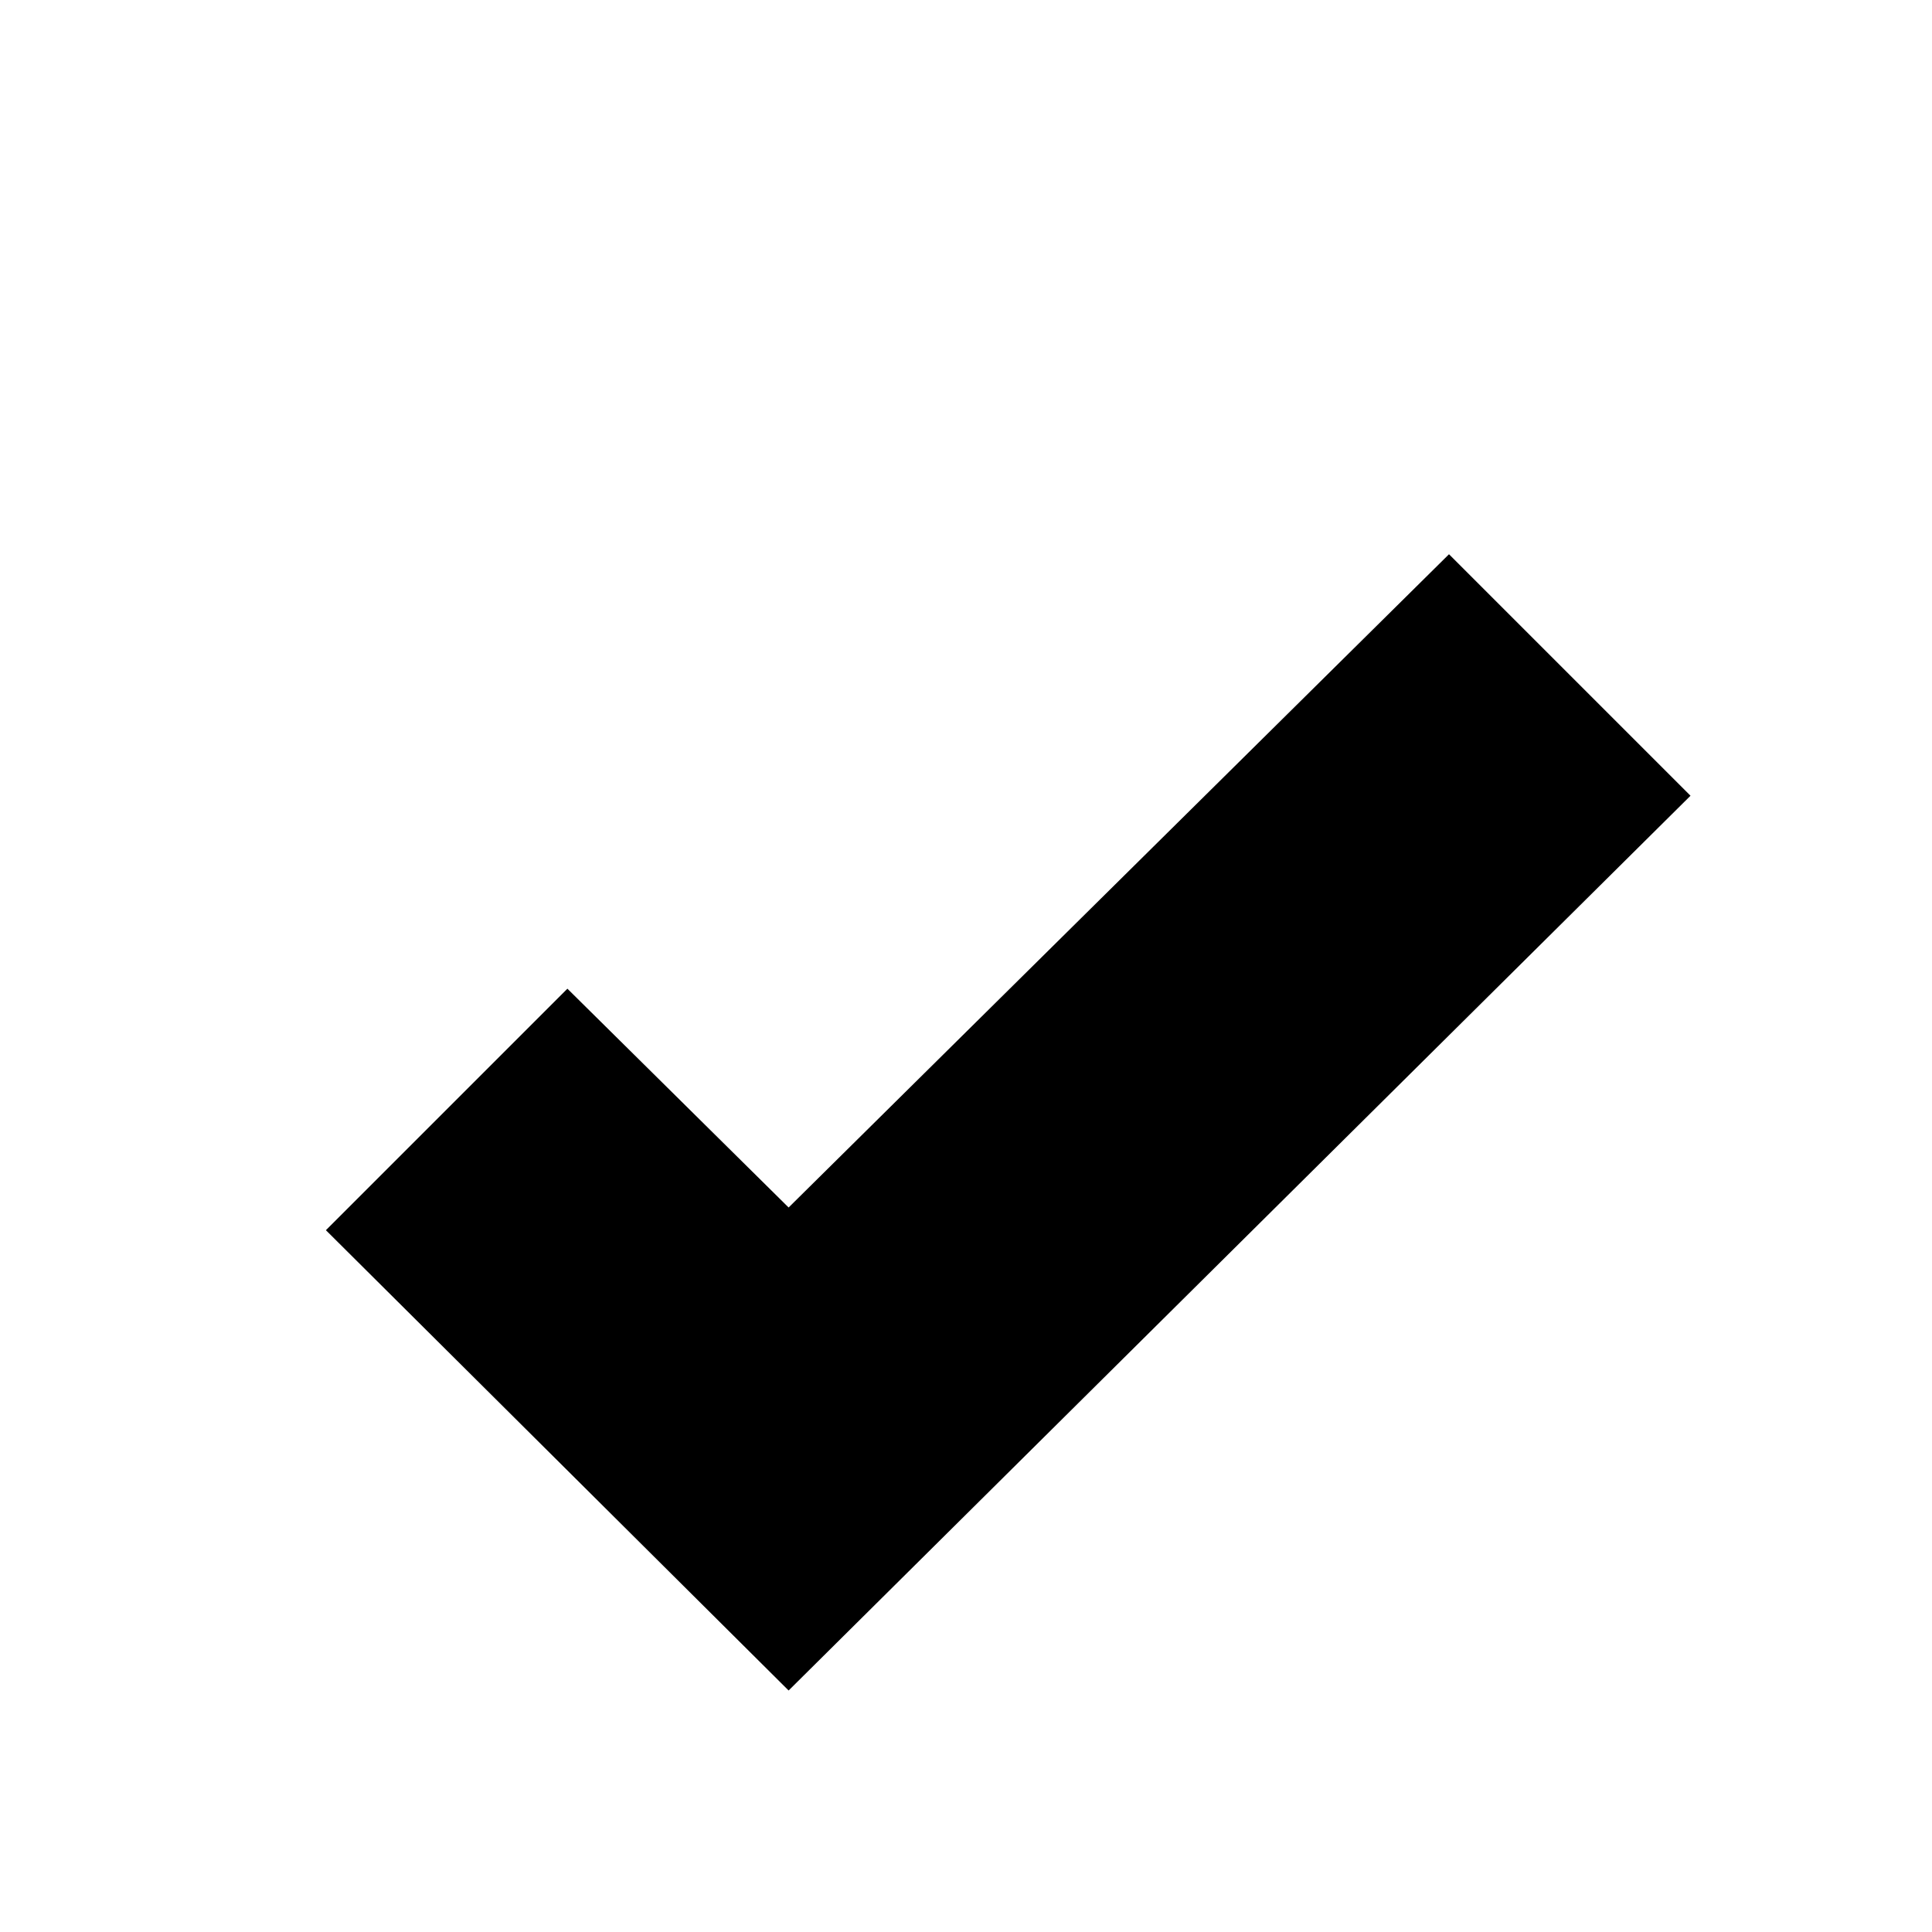 <?xml version="1.0" encoding="UTF-8"?>
<!--
This icon is work derived from BlackBox
(https://gitlab.gnome.org/raggesilver/blackbox/-/blob/3264dba83b0d9a6aad28694fa8b1cc139b69d523/src/icons/scalable/actions/checkmark-small-symbolic.svg).

Copyright 2022 Paulo Queiroz

BlackBox is licensed GNU GPLv3
-->
<svg xmlns="http://www.w3.org/2000/svg" height="16px" viewBox="0 0 16 16" width="16px"><path d="m 13 5.59 l -1 -1 l -5.469 5.41 l -1.832 -1.812 l -2 2 l 3.832 3.812 l 7.469 -7.41 z m 0 0"/></svg>
